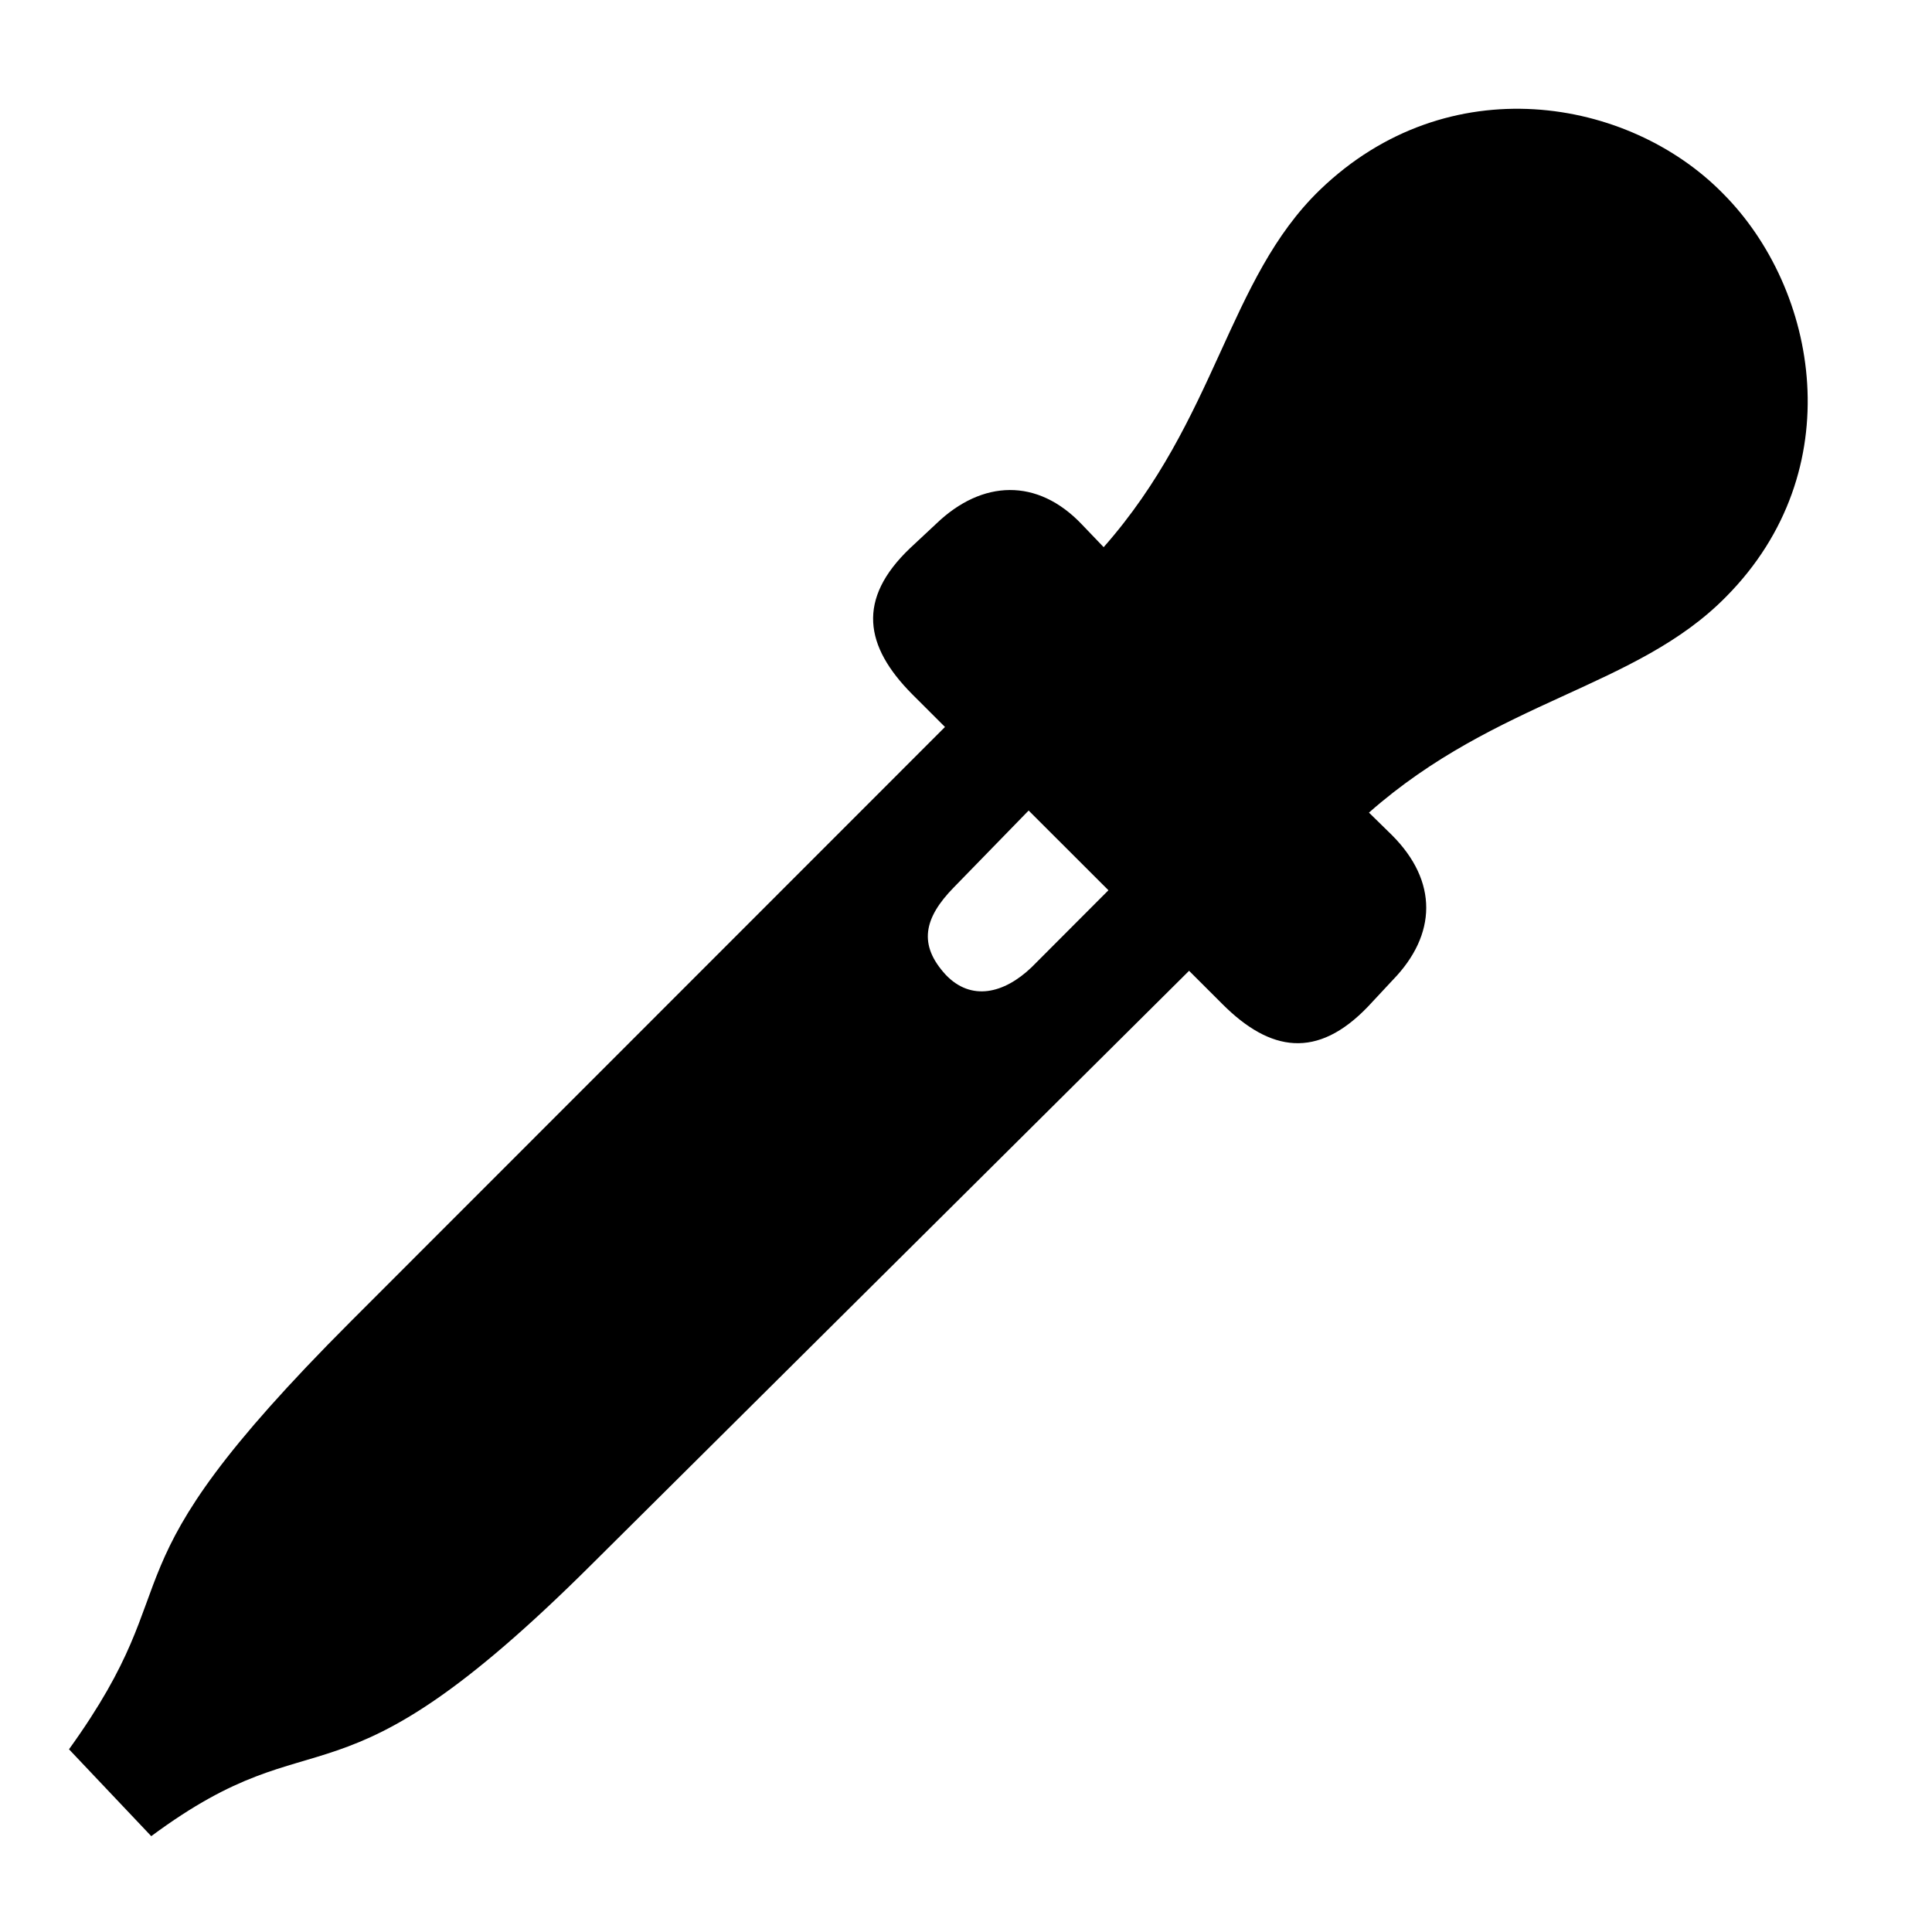 <svg width="28" height="28" viewBox="0 0 28 28" fill="none" xmlns="http://www.w3.org/2000/svg">
<path d="M16.757 12.208L14.951 14.018C14.55 14.402 14.074 14.514 13.706 14.127C13.308 13.694 13.385 13.308 13.824 12.86L15.601 11.035L14.386 9.845L5.086 19.149C1.324 22.913 2.853 22.779 1 25.352L2.192 26.611C4.69 24.759 4.778 26.453 8.574 22.673L17.917 13.39L16.757 12.208ZM19.826 14.588L20.186 14.202C20.822 13.547 20.846 12.774 20.17 12.1L19.84 11.777C21.7 10.138 23.716 9.972 25.016 8.648C26.827 6.821 26.353 4.191 24.971 2.805C23.605 1.411 20.986 0.959 19.127 2.754C17.79 4.048 17.636 6.069 15.995 7.93L15.678 7.599C15.036 6.924 14.235 6.952 13.572 7.587L13.191 7.943C12.411 8.685 12.533 9.368 13.218 10.059L17.717 14.553C18.41 15.246 19.092 15.354 19.826 14.588Z" fill="black"/>
</svg>
